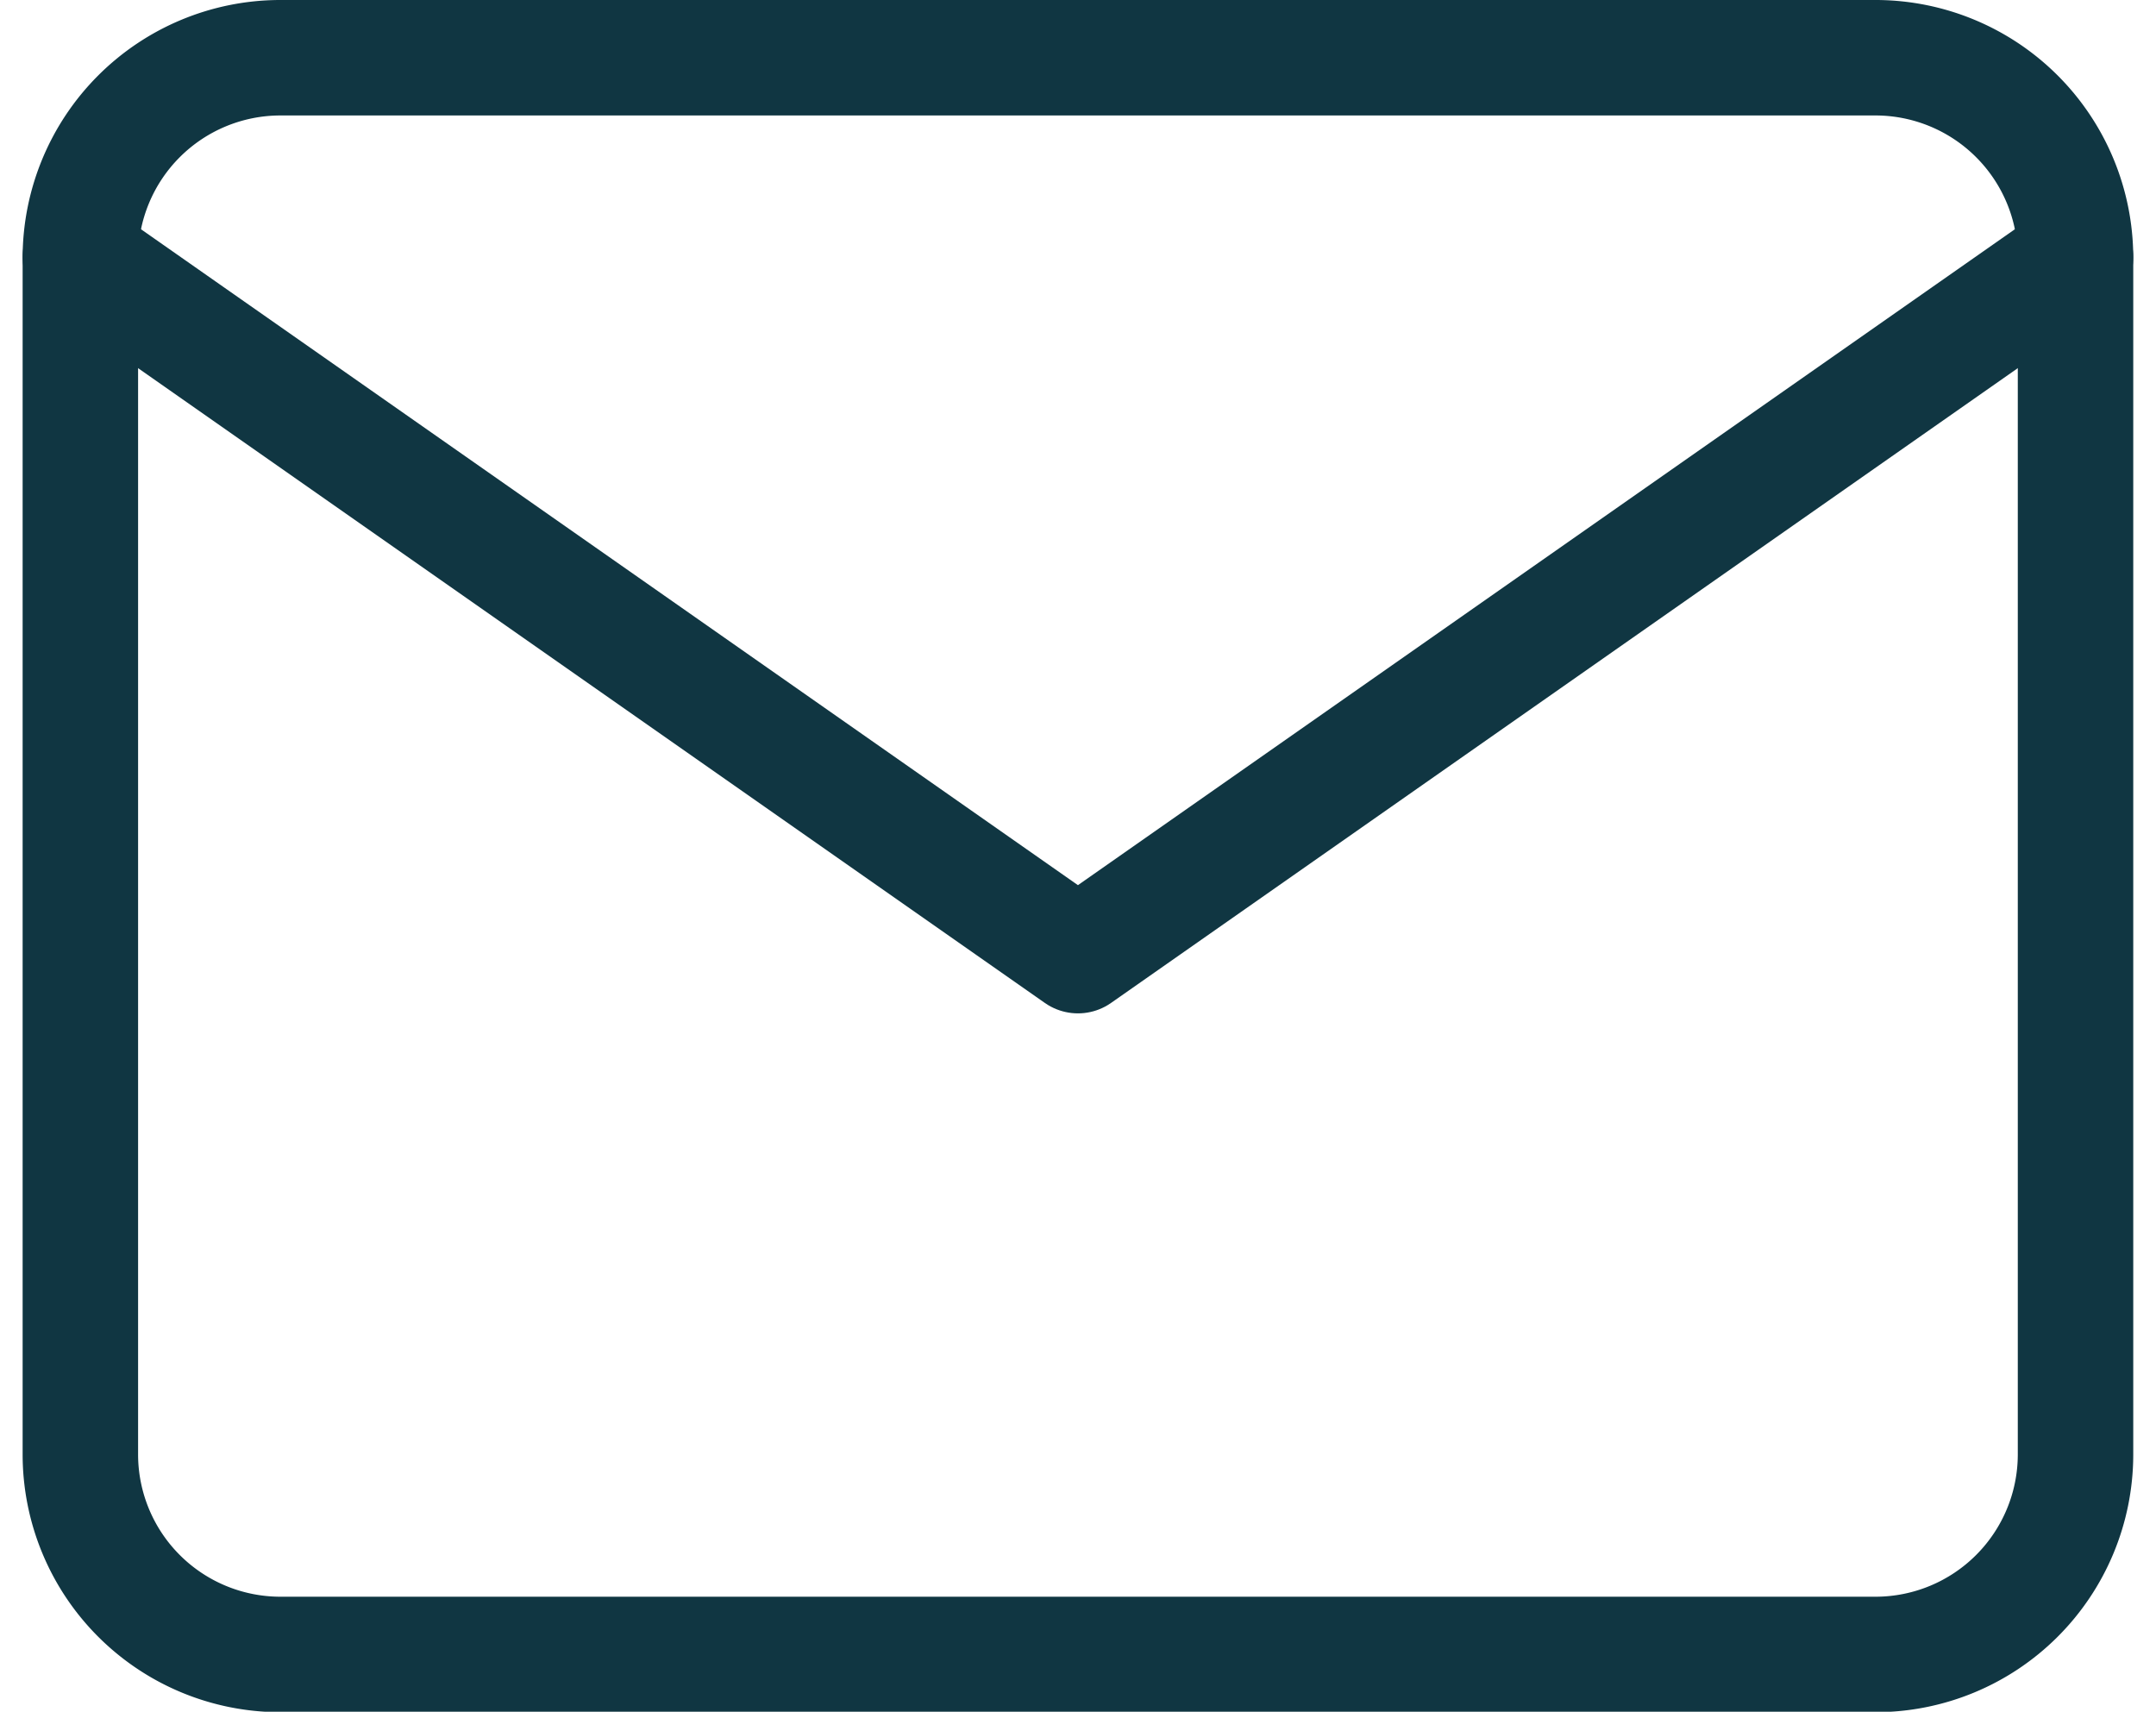 <svg xmlns="http://www.w3.org/2000/svg" width="18.673" height="14.824" viewBox="0 0 18.673 14.824">
  <g id="Icon_feather-mail" data-name="Icon feather-mail" transform="translate(-2.304 -5.5)">
    <path id="Trazado_20990" data-name="Trazado 20990" d="M4.728,6H18.552A1.733,1.733,0,0,1,20.28,7.728V18.1a1.733,1.733,0,0,1-1.728,1.728H4.728A1.733,1.733,0,0,1,3,18.1V7.728A1.733,1.733,0,0,1,4.728,6Z" fill="none" stroke="#103642" stroke-linecap="round" stroke-linejoin="round" stroke-width="1"/>
    <path id="Trazado_20991" data-name="Trazado 20991" d="M20.28,9l-8.64,6.048L3,9" transform="translate(0 -1.272)" fill="none" stroke="#103642" stroke-linecap="round" stroke-linejoin="round" stroke-width="1"/>
  </g>
</svg>
